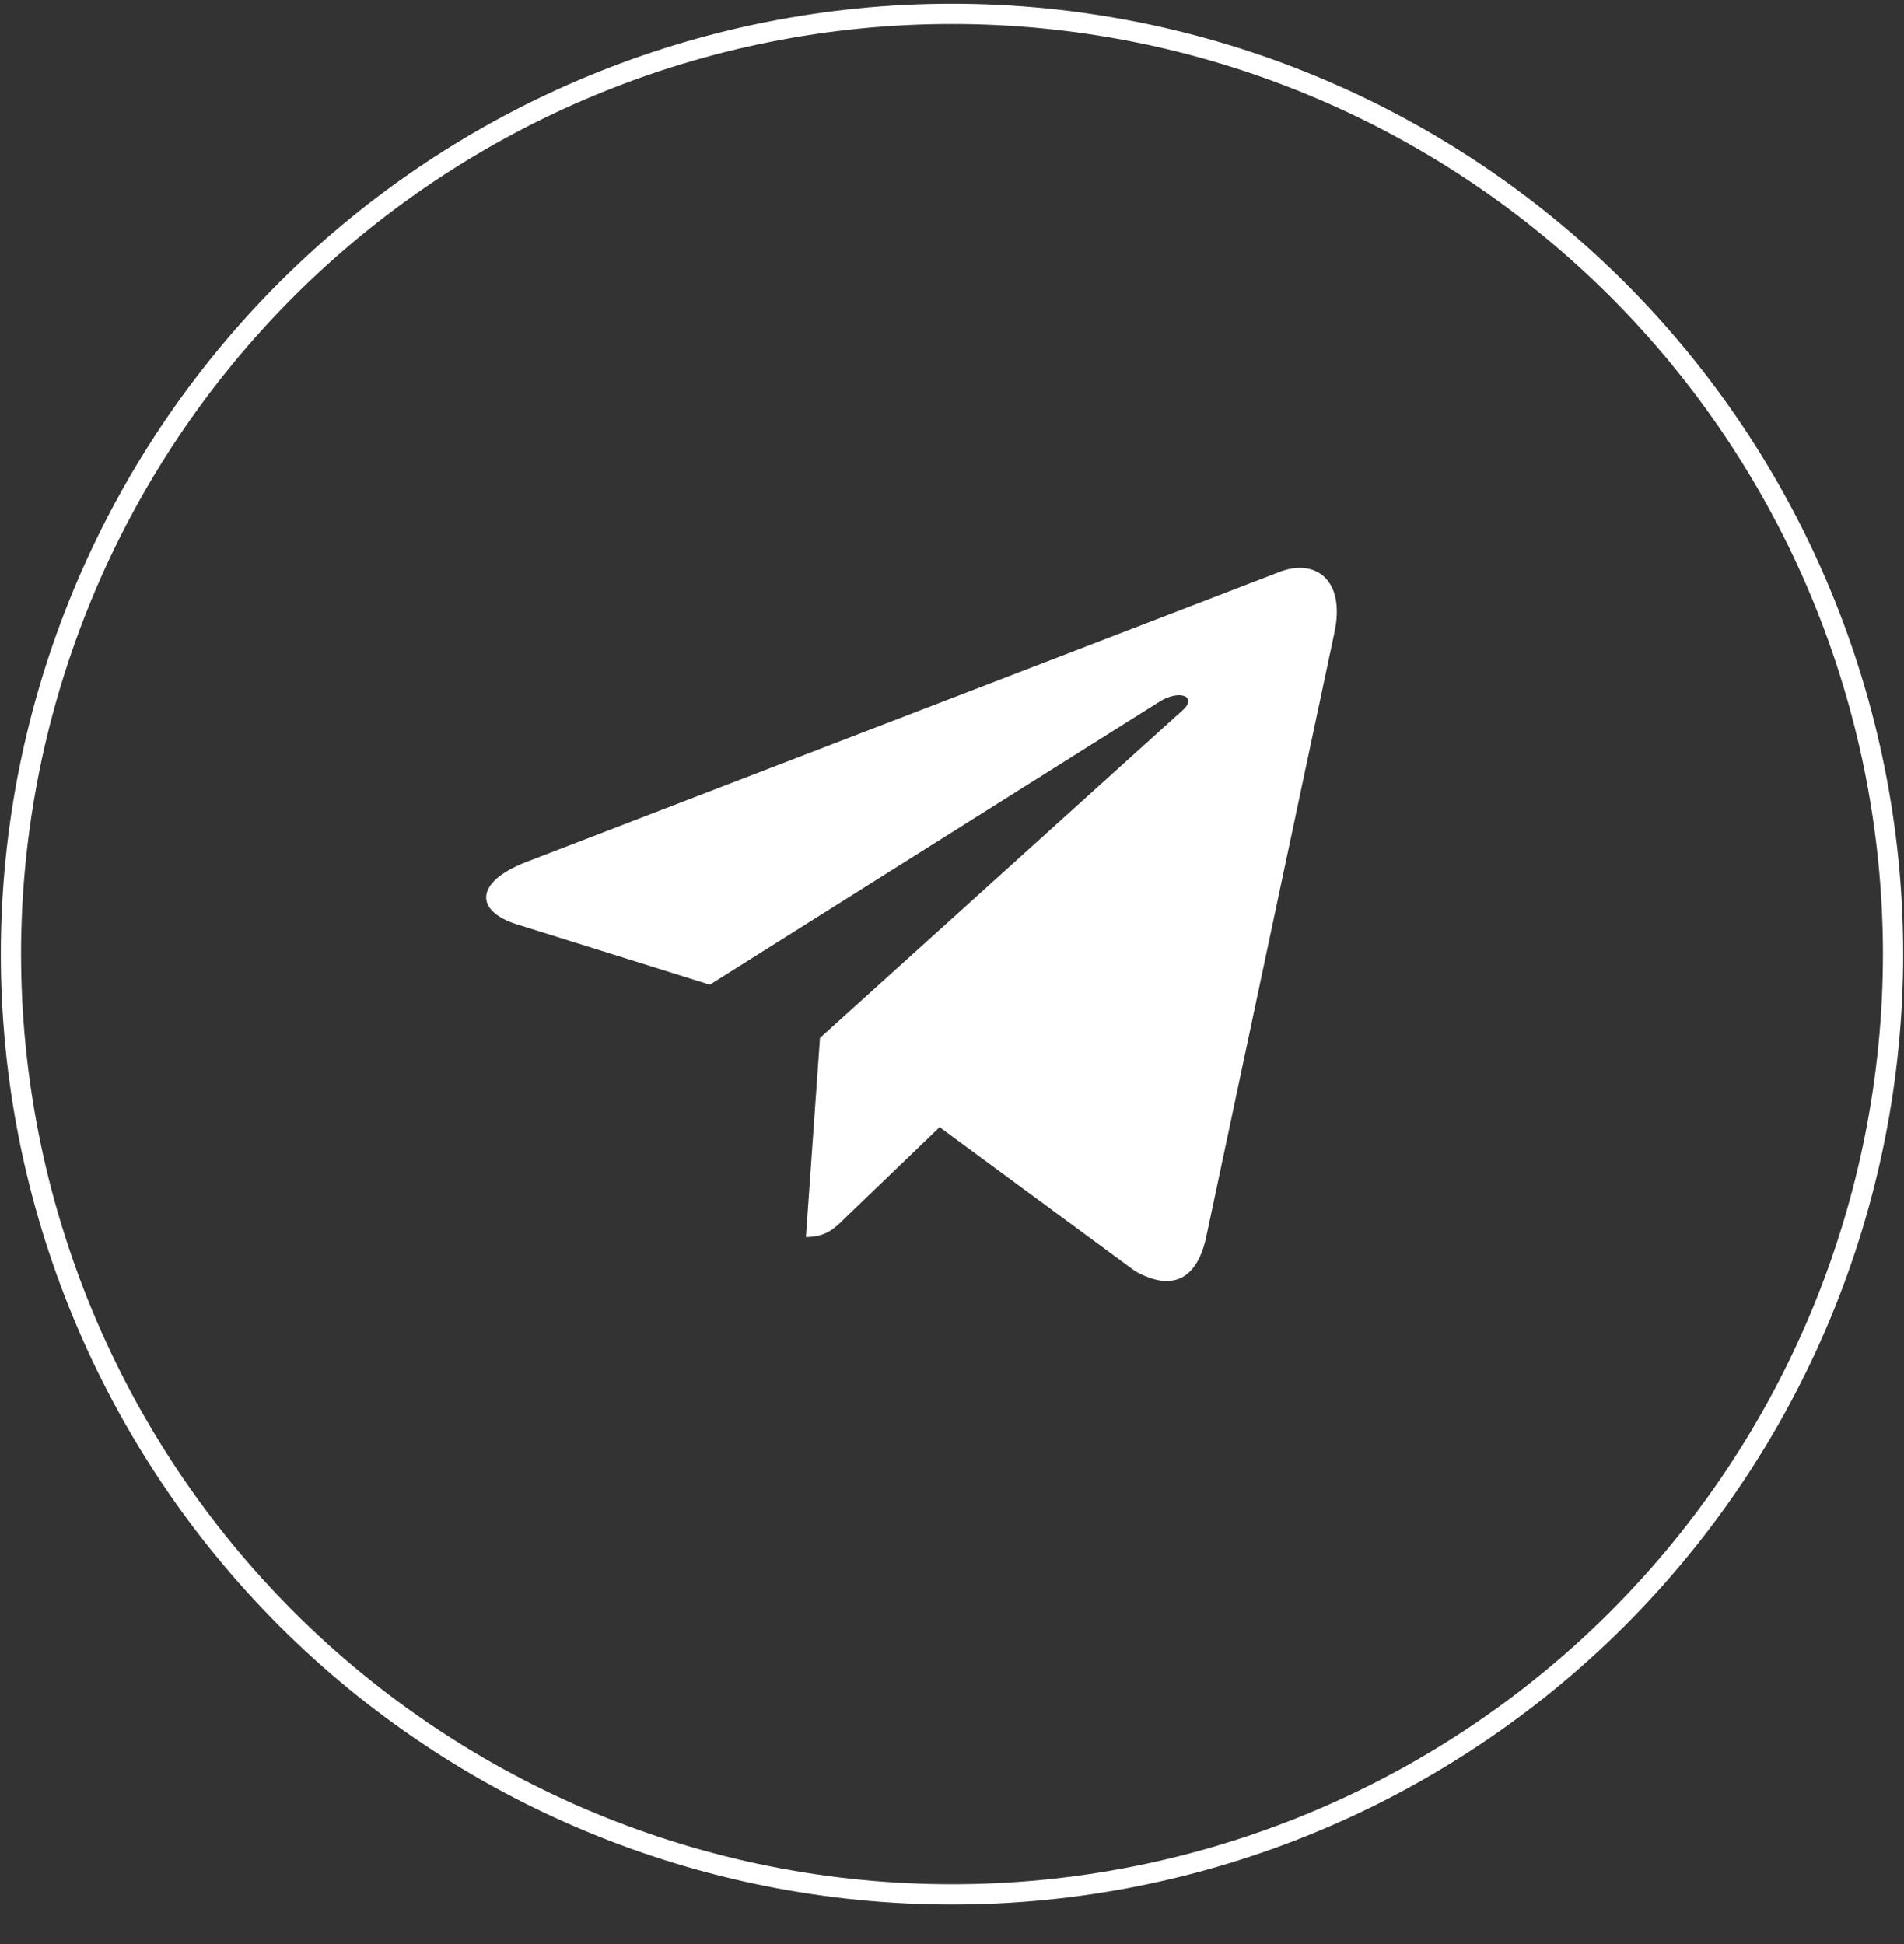 <svg width="47" height="48" viewBox="0 0 47 48" fill="none" xmlns="http://www.w3.org/2000/svg">
<rect x="0" y="0" width="47" height="48" fill="#333333" stroke="none"/>
<path d="M23.5 46.772C17.339 46.772 11.43 44.325 7.073 39.968C2.717 35.612 0.27 29.703 0.27 23.542V23.542C0.277 17.387 2.728 11.486 7.084 7.136C11.44 2.786 17.344 0.342 23.5 0.342V0.342C29.655 0.342 35.559 2.786 39.915 7.136C44.271 11.486 46.722 17.387 46.73 23.542V23.542C46.73 29.703 44.282 35.612 39.926 39.968C35.569 44.325 29.66 46.772 23.5 46.772V46.772Z" stroke="white" stroke-width="0.5" stroke-miterlimit="10"/>
<path d="M32.939 15.622L29.77 30.566C29.532 31.62 28.908 31.883 28.022 31.386L23.194 27.828L20.864 30.069C20.607 30.326 20.391 30.542 19.894 30.542L20.241 25.625L29.189 17.539C29.578 17.192 29.105 17 28.585 17.347L17.522 24.312L12.76 22.822C11.724 22.498 11.705 21.786 12.975 21.289L31.603 14.113C32.466 13.789 33.221 14.305 32.939 15.622Z" fill="white"/>
</svg>
